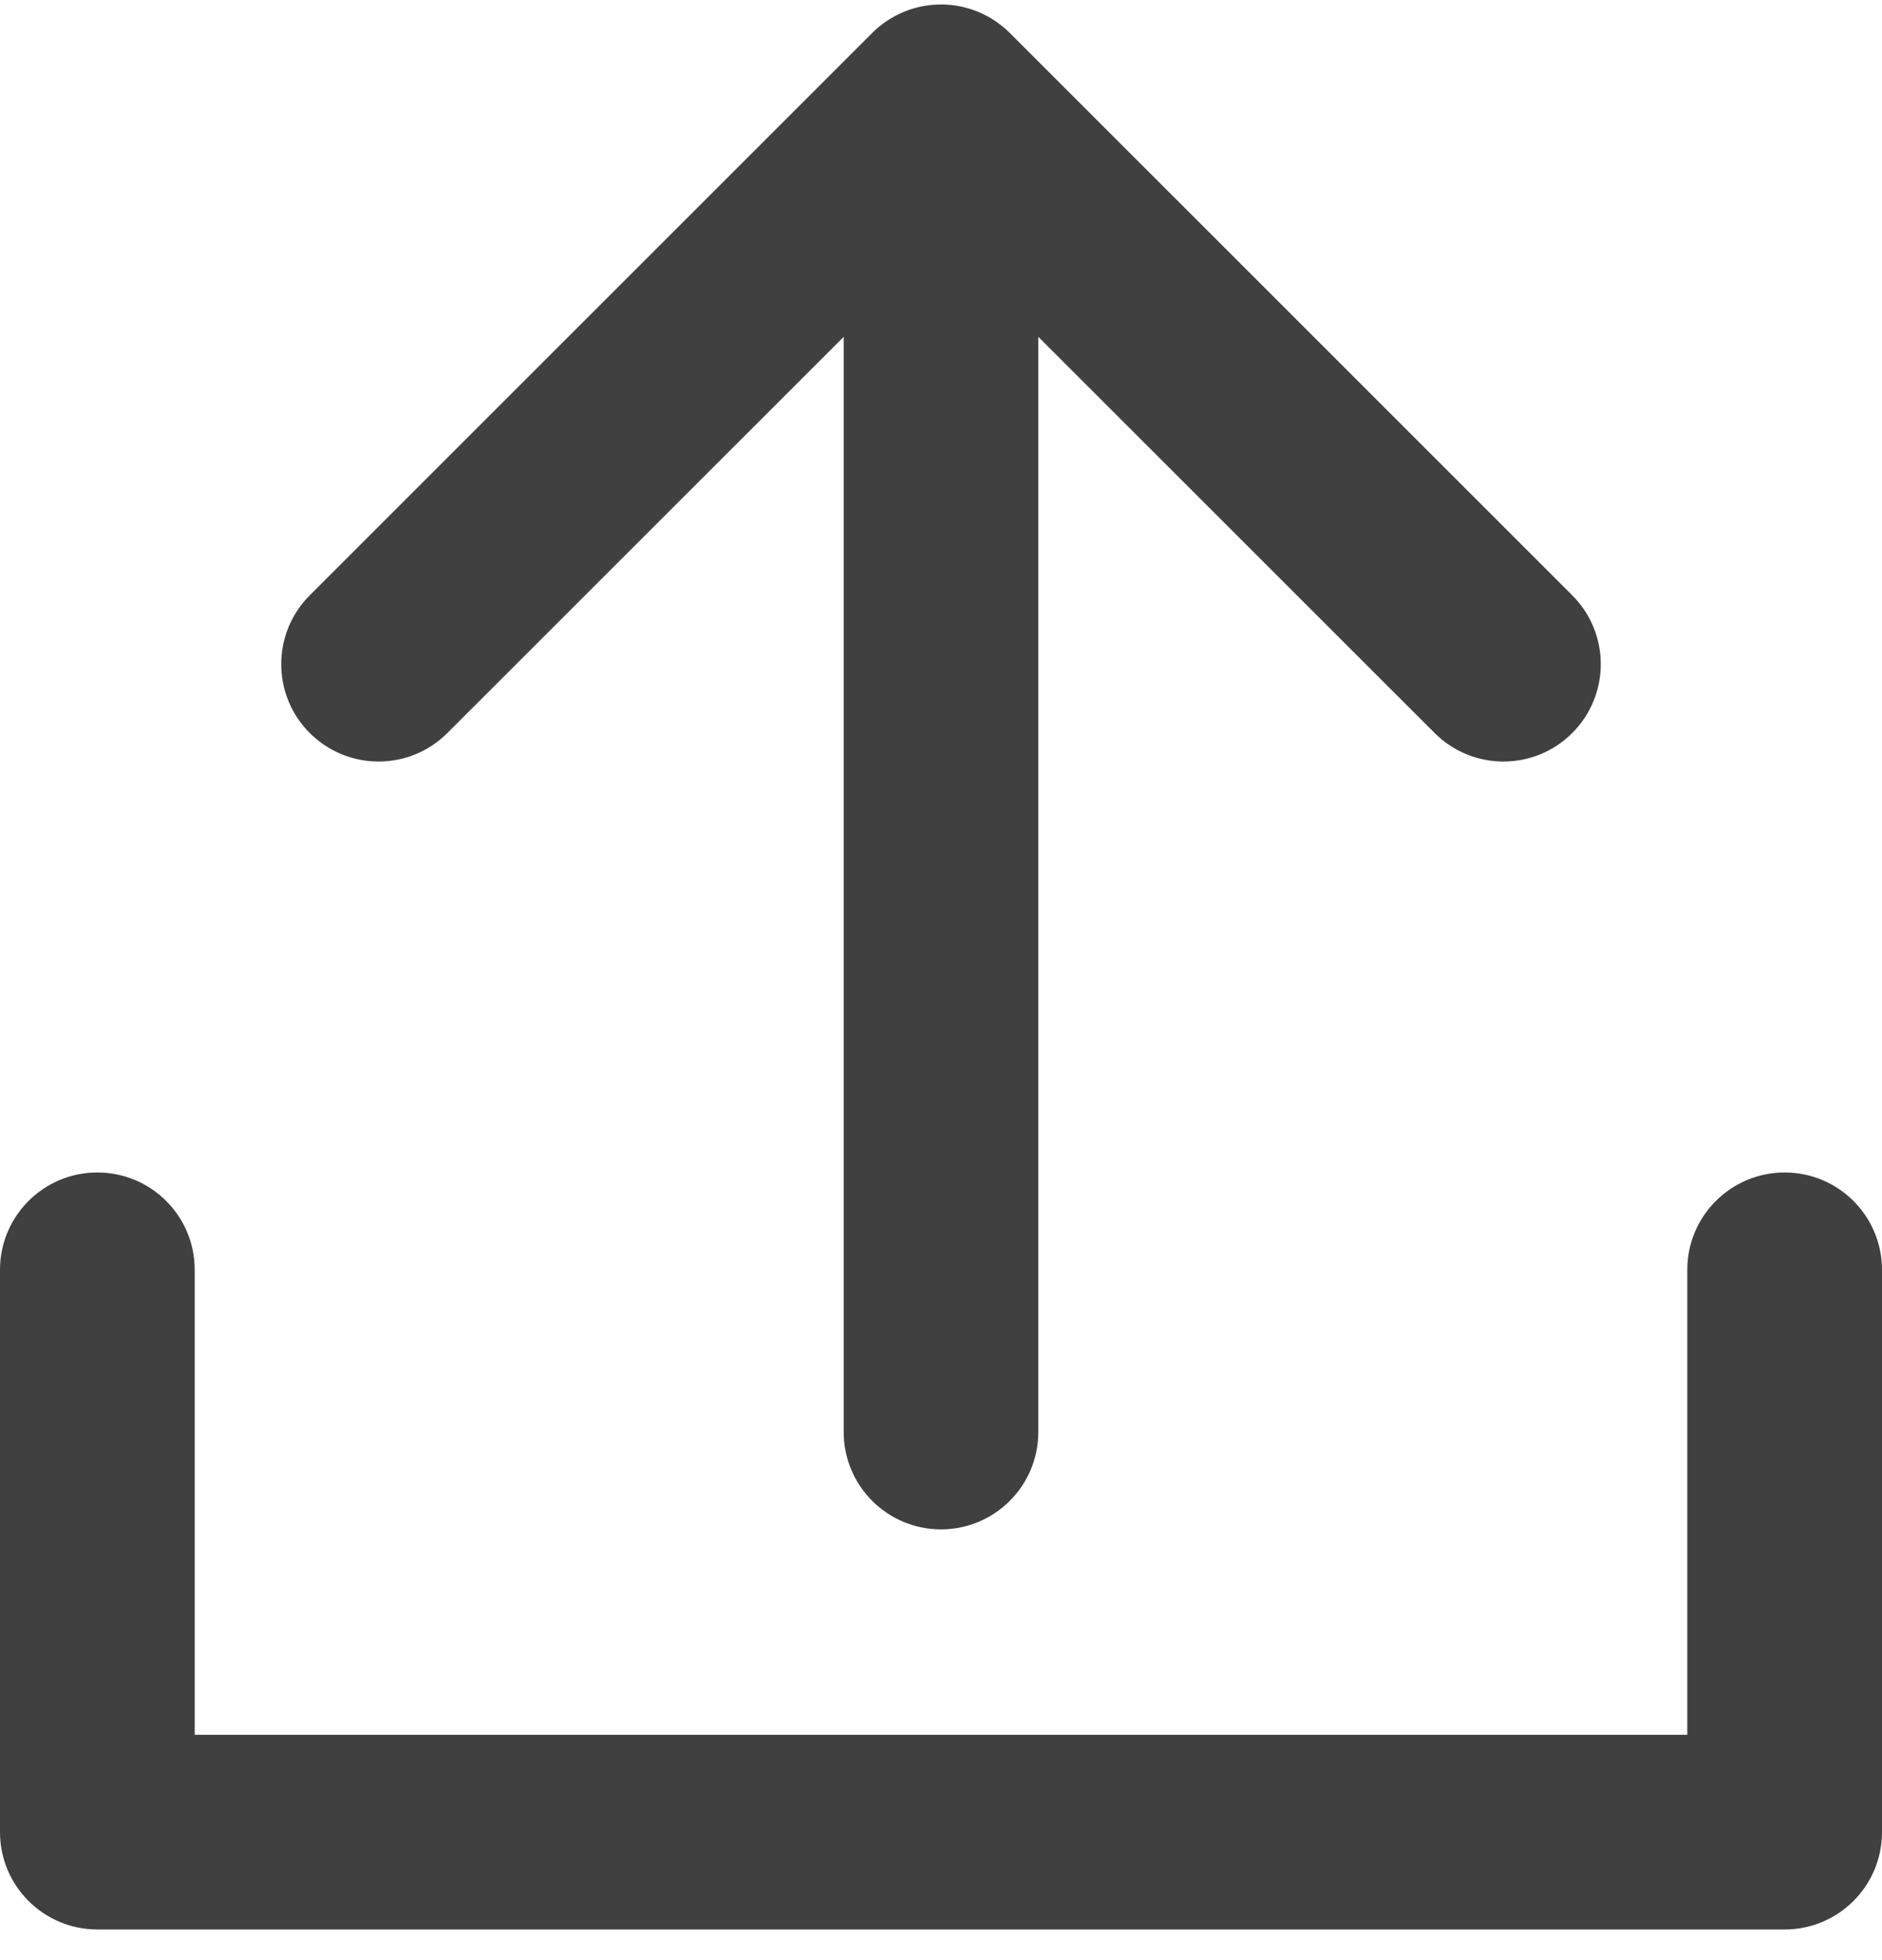 <svg width="24" height="25" viewBox="0 0 24 25" fill="none" xmlns="http://www.w3.org/2000/svg">
<path fill-rule="evenodd" clip-rule="evenodd" d="M12.878 0.421C12.645 0.188 12.329 0.057 12 0.057C11.671 0.057 11.355 0.188 11.122 0.421L3.95 7.593C3.465 8.078 3.465 8.864 3.95 9.349C4.435 9.834 5.221 9.834 5.705 9.349L10.759 4.296V18.264C10.759 18.95 11.314 19.506 12 19.506C12.685 19.506 13.241 18.95 13.241 18.264V4.296L18.295 9.349C18.779 9.834 19.565 9.834 20.05 9.349C20.535 8.864 20.535 8.078 20.05 7.593L12.878 0.421ZM2.483 16.195C2.483 15.51 1.927 14.954 1.241 14.954C0.556 14.954 0 15.51 0 16.195V23.368C0 24.053 0.556 24.609 1.241 24.609H12H22.759C23.444 24.609 24 24.053 24 23.368V16.195C24 15.51 23.444 14.954 22.759 14.954C22.073 14.954 21.517 15.51 21.517 16.195V22.126H12H2.483V16.195Z" fill="currentColor" fill-opacity="0.75"/>
</svg>
